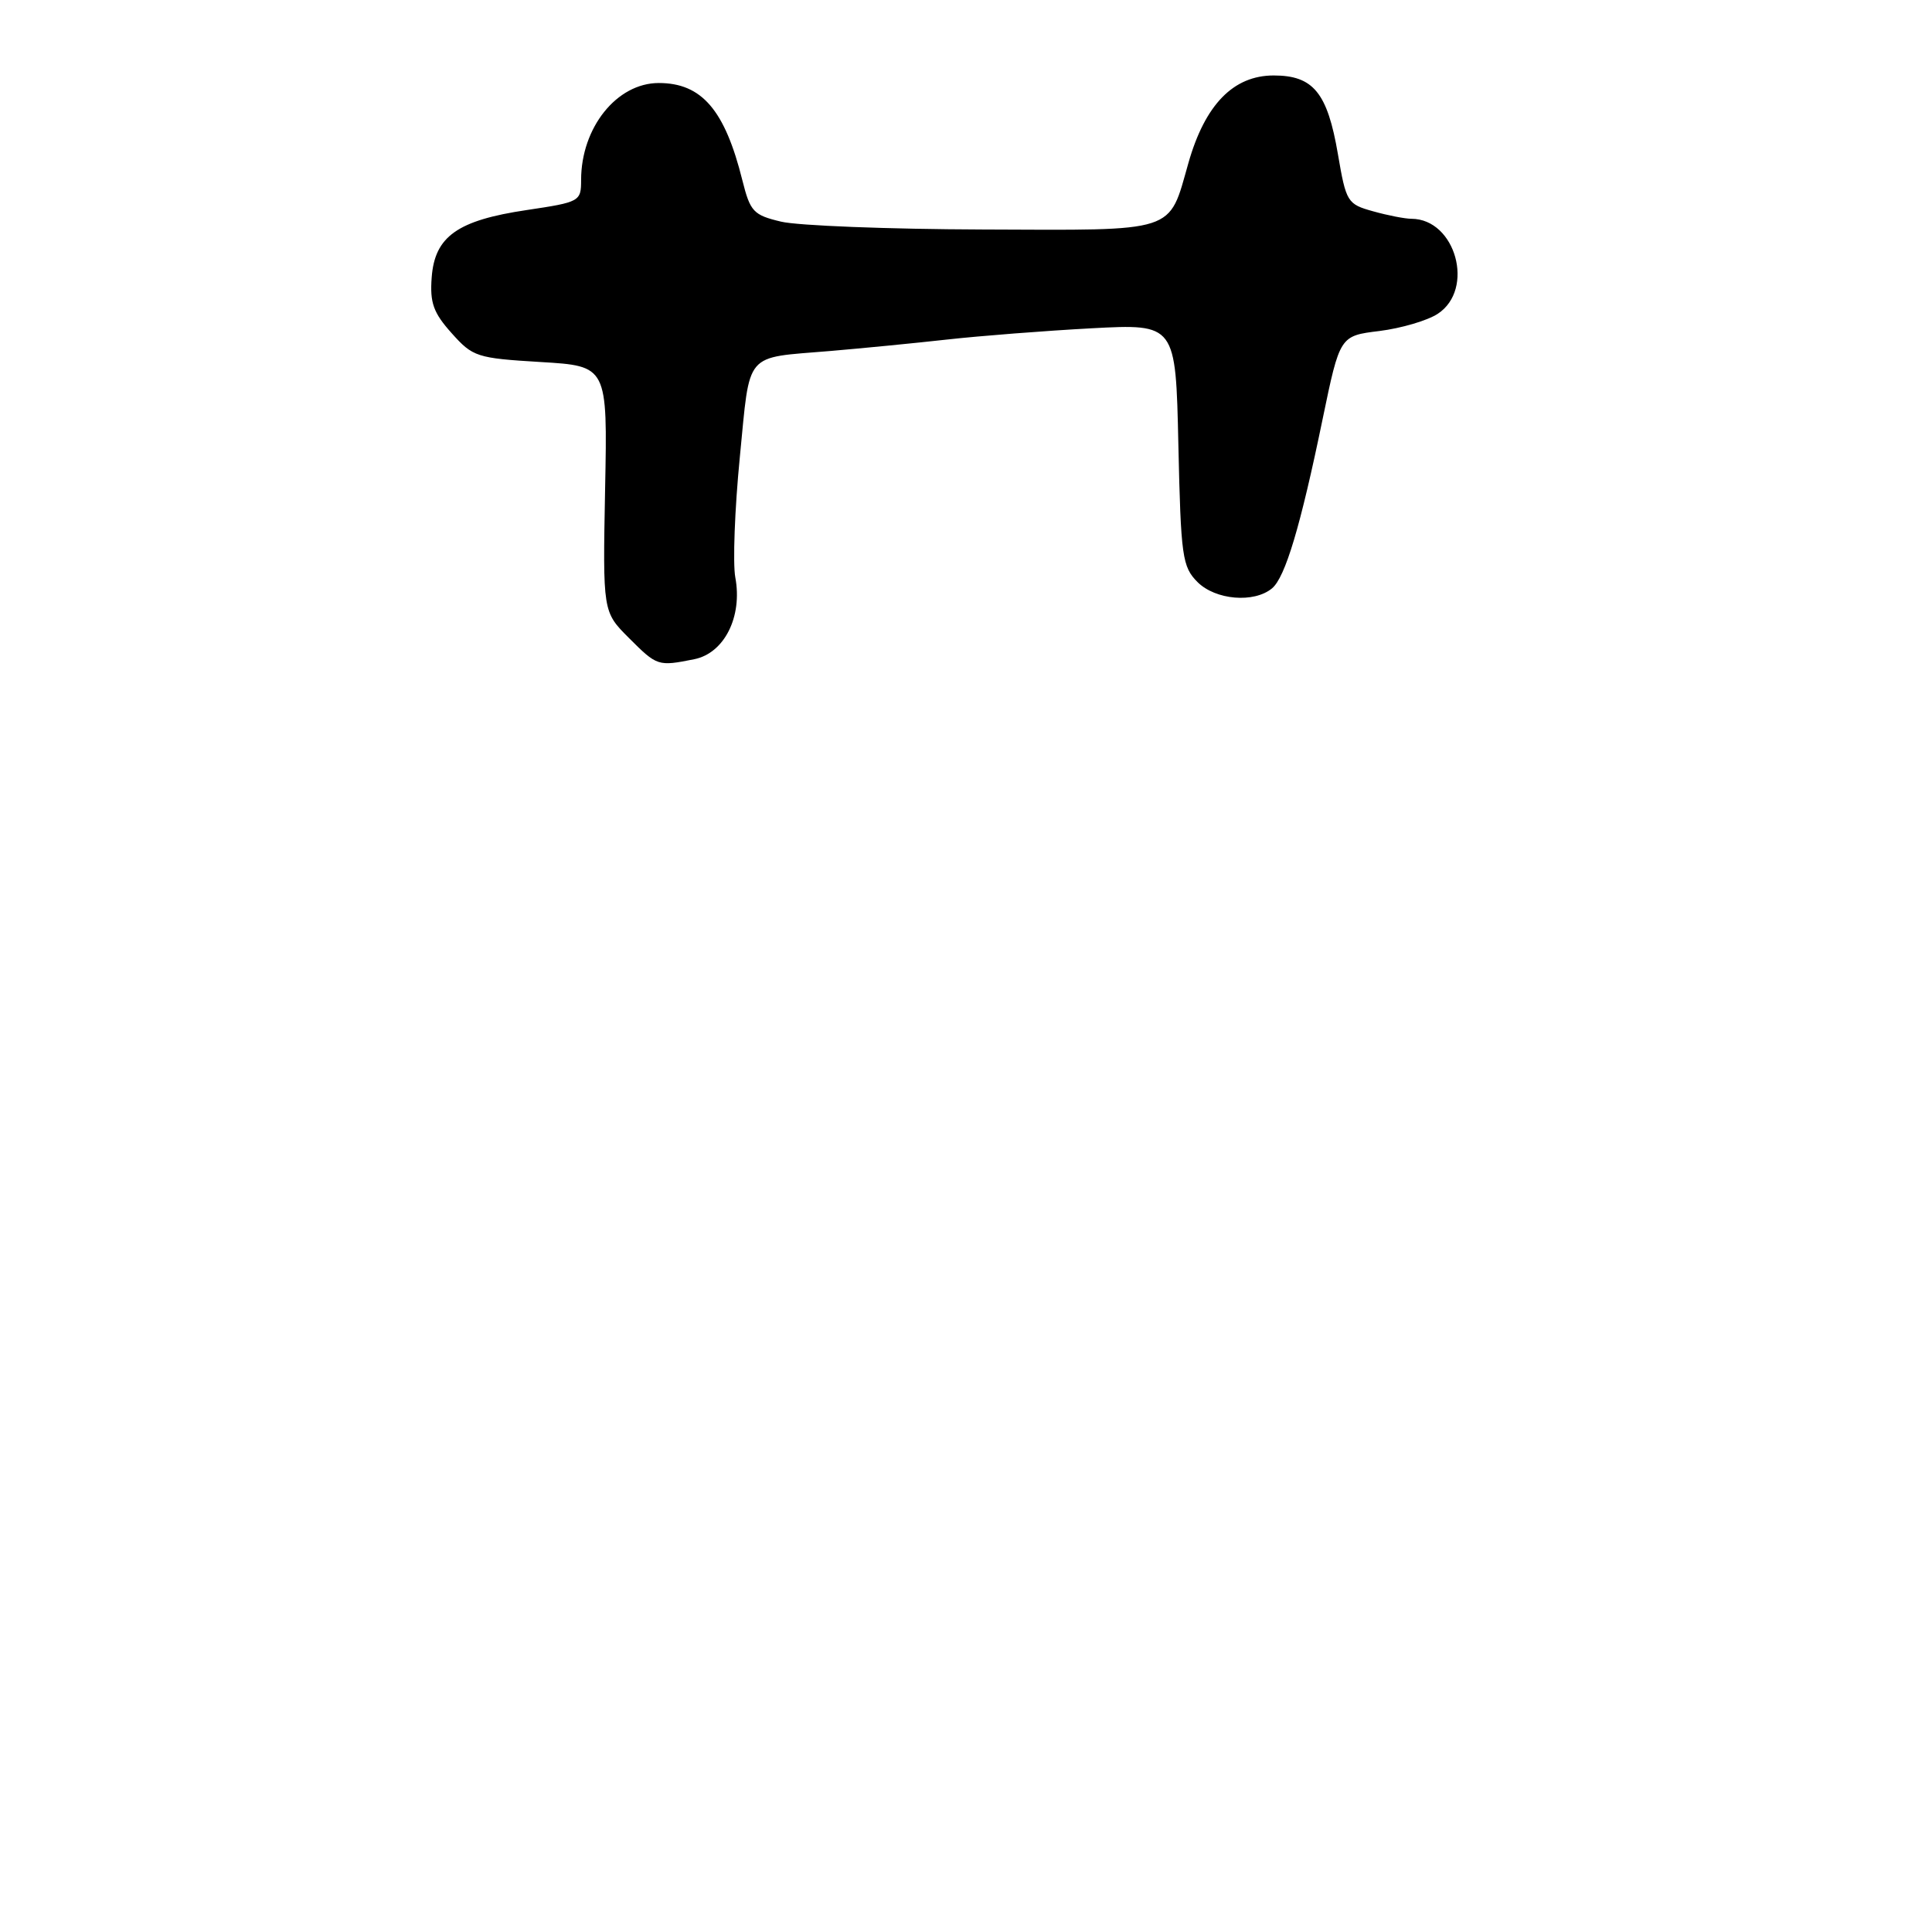 <?xml version="1.0" encoding="UTF-8" standalone="no"?>
<!DOCTYPE svg PUBLIC "-//W3C//DTD SVG 1.1//EN" "http://www.w3.org/Graphics/SVG/1.1/DTD/svg11.dtd" >
<svg xmlns="http://www.w3.org/2000/svg" xmlns:xlink="http://www.w3.org/1999/xlink" version="1.1" viewBox="0 0 256 256">
 <g >
 <path fill="currentColor"
d=" M 91.99 87.35 C 95.98 86.55 98.41 81.71 97.43 76.50 C 97.09 74.64 97.35 67.48 98.03 60.58 C 99.43 46.38 98.49 47.48 110.00 46.51 C 114.12 46.16 121.10 45.48 125.50 44.99 C 129.90 44.50 138.51 43.83 144.64 43.50 C 155.79 42.91 155.79 42.91 156.14 58.93 C 156.47 73.80 156.66 75.10 158.68 77.13 C 161.07 79.51 166.16 79.94 168.55 77.96 C 170.30 76.50 172.32 69.77 175.26 55.50 C 177.54 44.50 177.54 44.50 182.78 43.86 C 185.66 43.50 189.14 42.48 190.51 41.58 C 195.47 38.33 192.89 29.02 187.03 28.99 C 186.19 28.99 183.90 28.55 181.95 28.00 C 178.53 27.05 178.37 26.80 177.28 20.42 C 175.89 12.28 174.02 10.00 168.77 10.00 C 163.43 10.00 159.67 13.86 157.47 21.60 C 154.81 30.95 156.15 30.51 130.21 30.41 C 117.72 30.37 105.70 29.90 103.50 29.37 C 99.83 28.50 99.41 28.05 98.37 23.90 C 96.05 14.57 92.98 11.00 87.29 11.00 C 81.73 11.00 77.00 16.91 77.00 23.85 C 77.00 26.69 76.84 26.78 69.81 27.83 C 60.62 29.19 57.60 31.33 57.20 36.77 C 56.95 40.11 57.42 41.44 59.84 44.14 C 62.65 47.29 63.17 47.46 71.64 47.97 C 80.50 48.50 80.50 48.50 80.18 64.78 C 79.87 81.07 79.87 81.07 83.33 84.53 C 87.08 88.28 87.18 88.31 91.99 87.35 Z "/>
</g>
</svg>